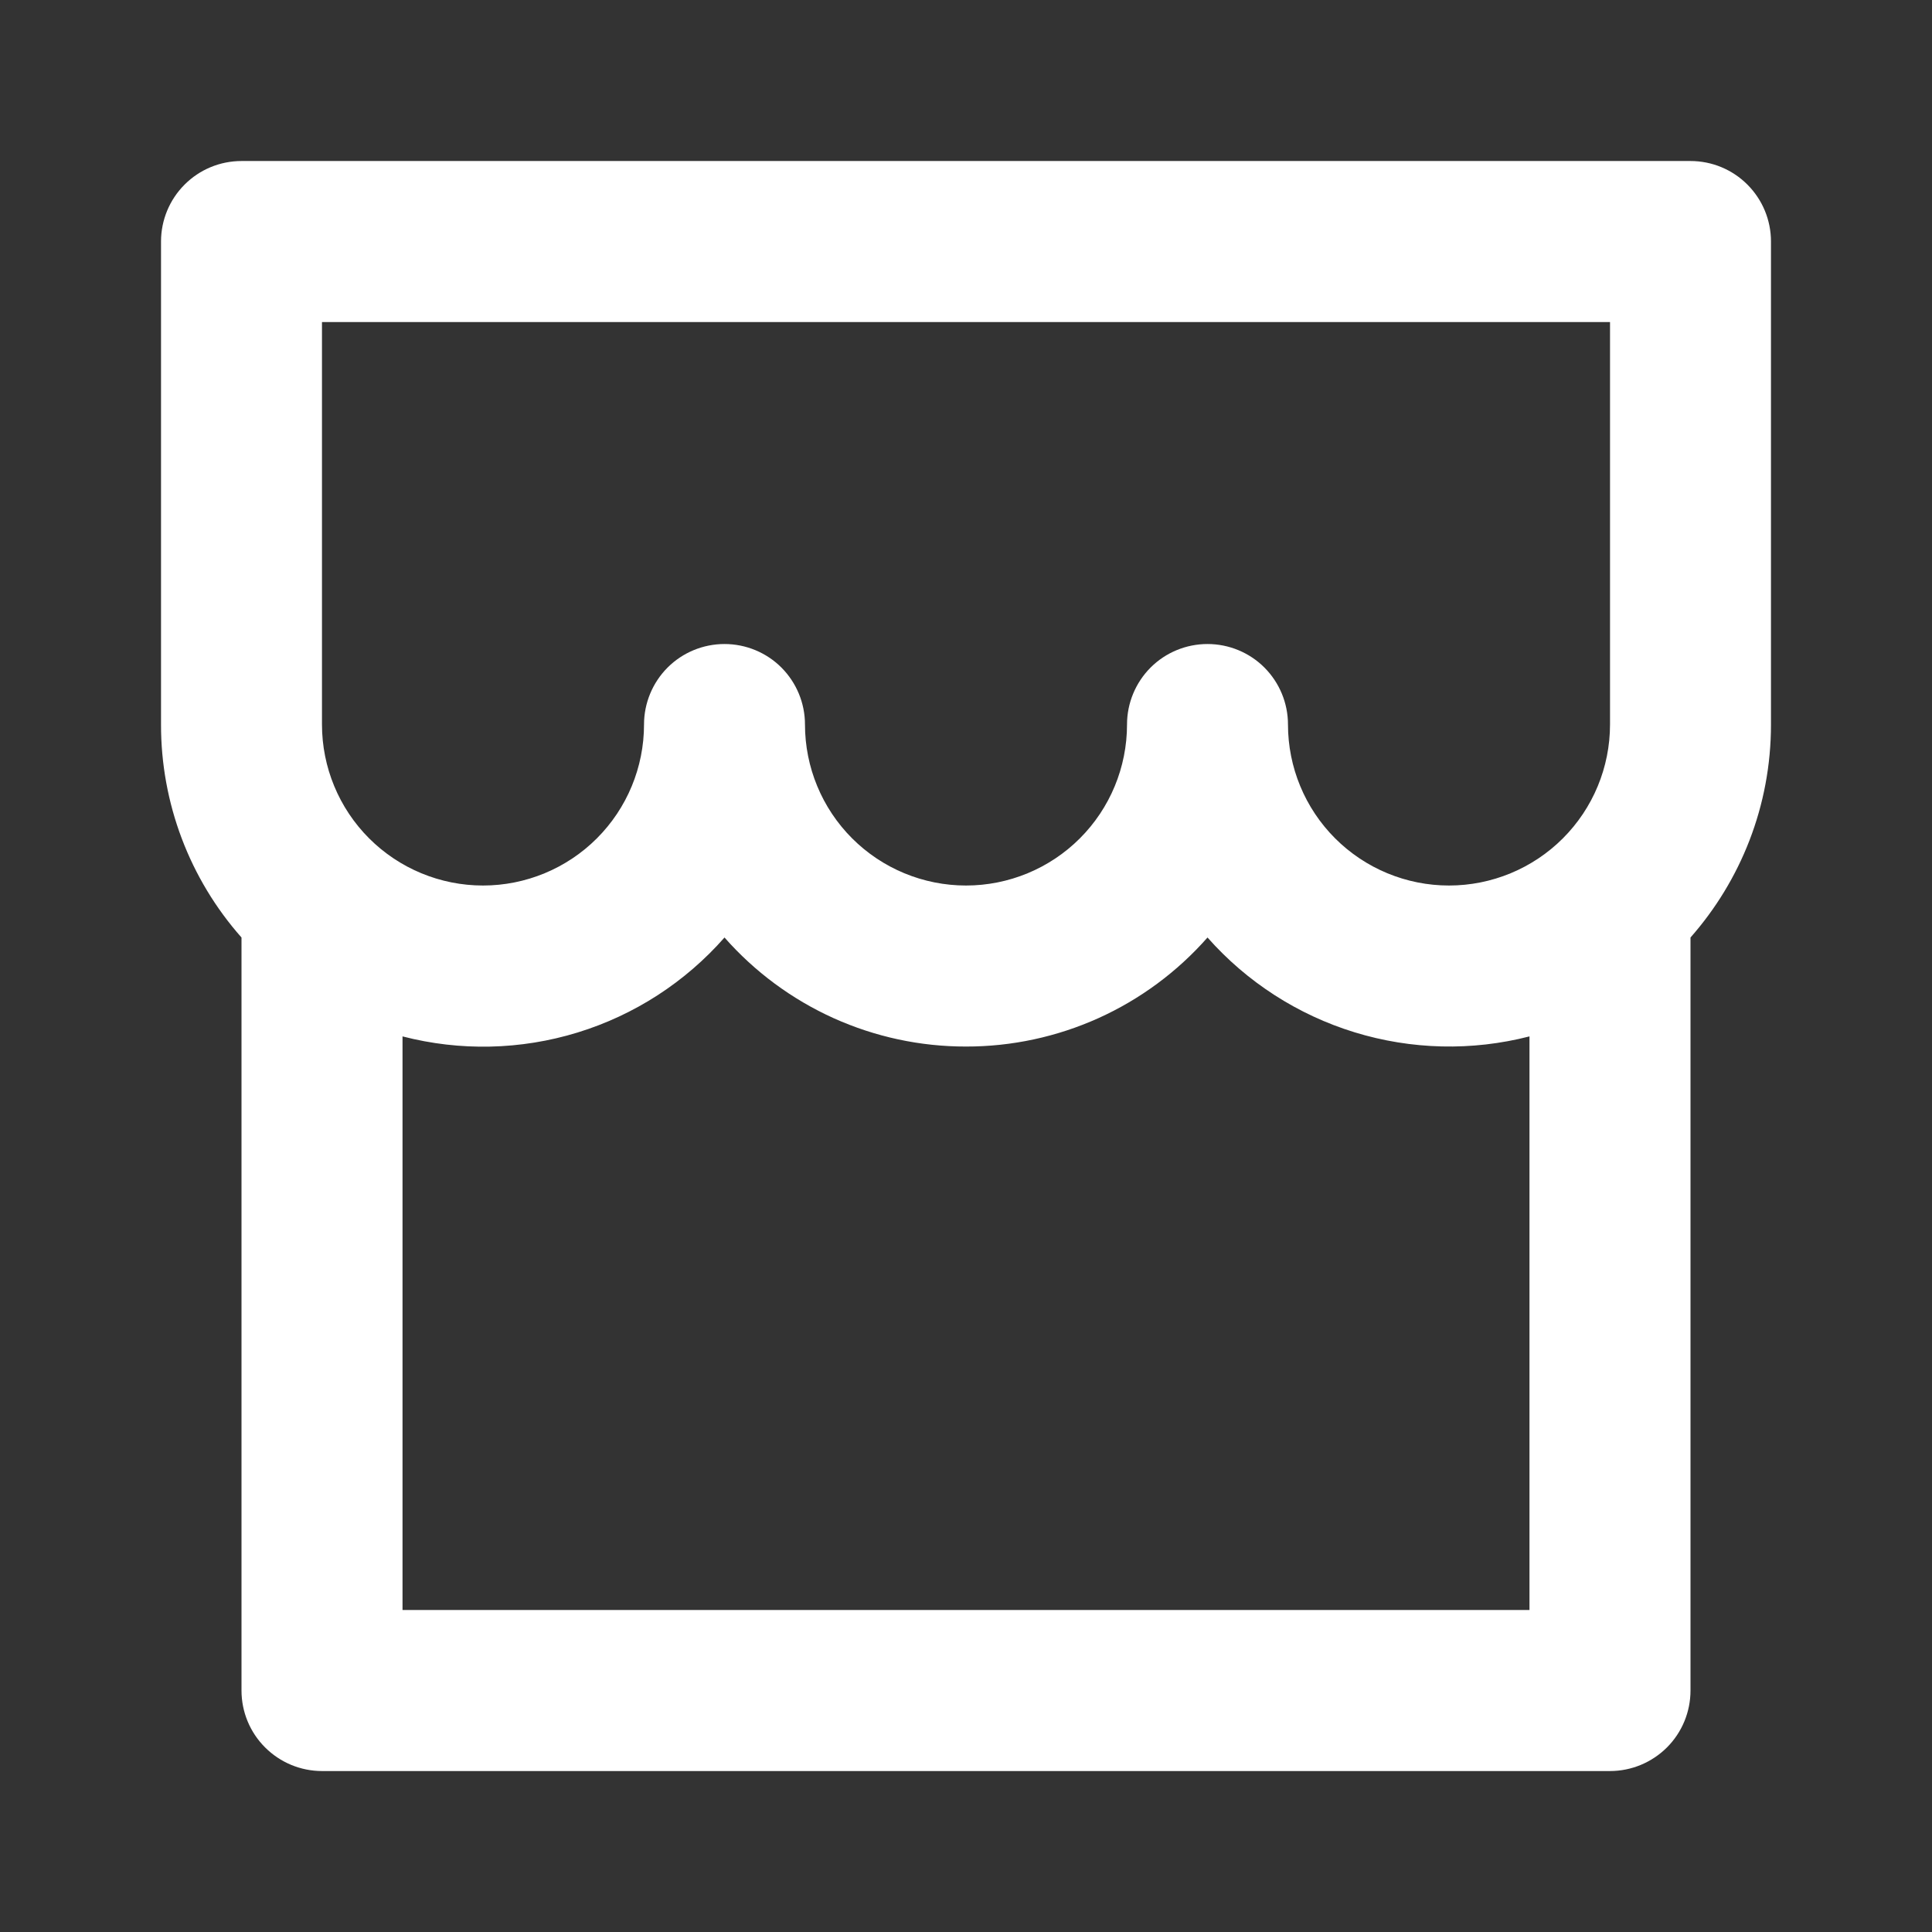 <svg width="32" height="32" viewBox="0 0 32 32" fill="none" xmlns="http://www.w3.org/2000/svg">
<rect x="0" y="0" width="32" height="32" fill="#333333" stroke="none"/>
<g clip-path="url(#clip0_139758_4503)">
<path d="M28 15.528V28C28 28.354 27.86 28.693 27.61 28.943C27.359 29.193 27.02 29.334 26.667 29.334H5.333C4.98 29.334 4.641 29.193 4.391 28.943C4.14 28.693 4 28.354 4 28V15.528C3.139 14.555 2.665 13.3 2.667 12V4C2.667 3.647 2.807 3.308 3.057 3.058C3.307 2.807 3.646 2.667 4 2.667H28C28.354 2.667 28.693 2.807 28.943 3.058C29.193 3.308 29.333 3.647 29.333 4V12C29.333 13.352 28.829 14.587 28 15.528ZM25.333 17.166C24.38 17.411 23.377 17.387 22.436 17.098C21.495 16.809 20.652 16.266 20 15.528C19.5 16.096 18.885 16.551 18.195 16.863C17.505 17.174 16.757 17.335 16 17.334C15.243 17.335 14.495 17.174 13.805 16.863C13.115 16.551 12.5 16.096 12 15.528C11.35 16.268 10.507 16.813 9.565 17.102C8.624 17.391 7.62 17.413 6.667 17.166V26.667H25.333V17.166V17.166ZM18.667 12C18.667 11.647 18.807 11.308 19.057 11.057C19.307 10.807 19.646 10.667 20 10.667C20.354 10.667 20.693 10.807 20.943 11.057C21.193 11.308 21.333 11.647 21.333 12C21.333 12.708 21.614 13.386 22.114 13.886C22.614 14.386 23.293 14.667 24 14.667C24.707 14.667 25.386 14.386 25.886 13.886C26.386 13.386 26.667 12.708 26.667 12V5.334H5.333V12C5.333 12.708 5.614 13.386 6.114 13.886C6.614 14.386 7.293 14.667 8 14.667C8.707 14.667 9.386 14.386 9.886 13.886C10.386 13.386 10.667 12.708 10.667 12C10.667 11.647 10.807 11.308 11.057 11.057C11.307 10.807 11.646 10.667 12 10.667C12.354 10.667 12.693 10.807 12.943 11.057C13.193 11.308 13.333 11.647 13.333 12C13.333 12.708 13.614 13.386 14.114 13.886C14.614 14.386 15.293 14.667 16 14.667C16.707 14.667 17.386 14.386 17.886 13.886C18.386 13.386 18.667 12.708 18.667 12Z" fill="white"/>
</g>
<defs>
<clipPath id="clip0_139758_4503">
<rect width="32" height="32" fill="white"/>
</clipPath>
</defs>
</svg>

